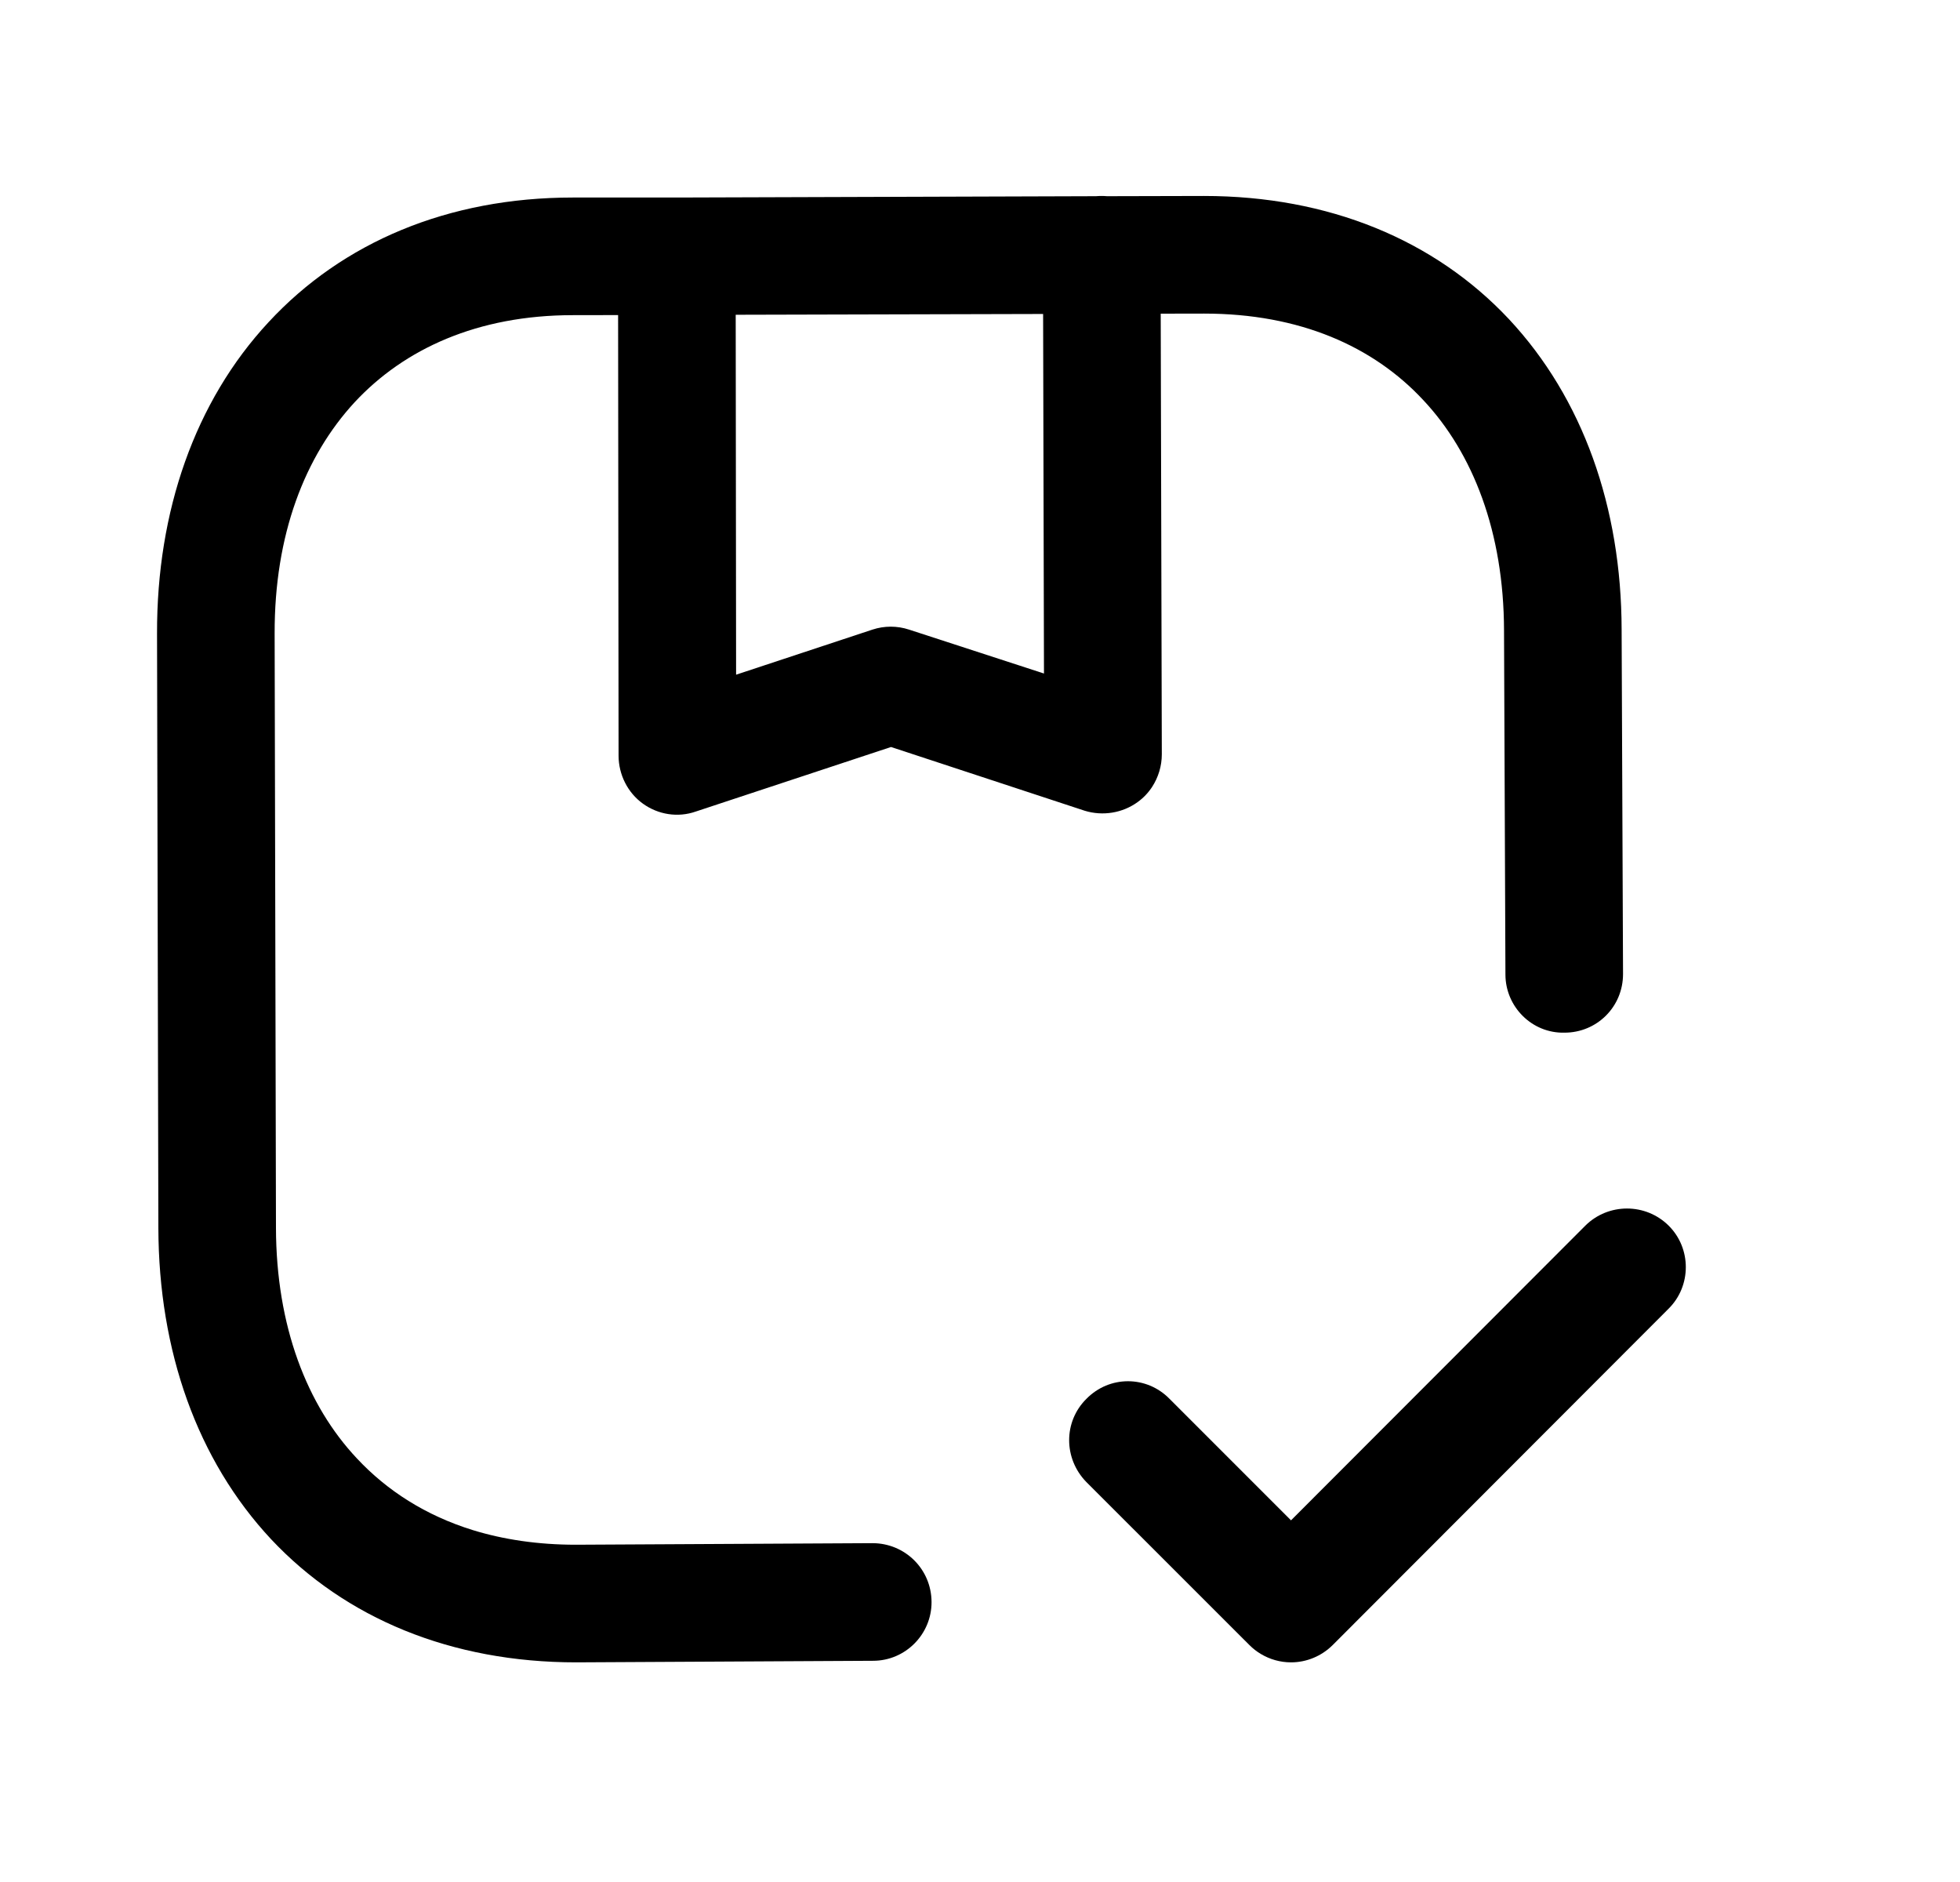 <svg width="25" height="24" viewBox="0 0 25 24" fill="none" xmlns="http://www.w3.org/2000/svg">
<path fill-rule="evenodd" clip-rule="evenodd" d="M7.884 4.018L7.308 4.019C6.091 4.019 5.157 4.449 4.524 5.129C3.887 5.819 3.5 6.819 3.503 8.079L3.52 15.659C3.523 16.909 3.913 17.919 4.553 18.599C4.937 19.01 5.43 19.326 6.029 19.512C6.422 19.633 6.861 19.699 7.345 19.699L11.128 19.679C11.543 19.679 11.88 20.009 11.882 20.429C11.884 20.839 11.55 21.179 11.136 21.179L7.349 21.199C5.756 21.199 4.407 20.639 3.458 19.629C2.515 18.619 2.024 17.229 2.02 15.659L2.003 8.079C1.999 6.519 2.486 5.119 3.425 4.109C4.369 3.089 5.716 2.519 7.305 2.519H8.632L13.979 2.502C14.002 2.5 14.026 2.499 14.051 2.499C14.074 2.499 14.097 2.5 14.12 2.502L15.355 2.499C16.948 2.499 18.298 3.059 19.246 4.069C20.19 5.079 20.681 6.469 20.684 8.029L20.702 12.419C20.703 12.839 20.369 13.169 19.955 13.169C19.541 13.179 19.203 12.839 19.202 12.429L19.184 8.039C19.181 6.789 18.791 5.779 18.151 5.099C17.517 4.419 16.581 3.999 15.359 3.999L14.805 4L14.819 9.619C14.819 9.768 14.775 9.912 14.696 10.034C14.647 10.109 14.585 10.175 14.51 10.229C14.316 10.369 14.065 10.409 13.836 10.339L11.365 9.526L8.875 10.349C8.647 10.429 8.396 10.389 8.201 10.249C8.006 10.109 7.891 9.879 7.89 9.639L7.884 4.018ZM13.305 4.004L9.384 4.014L9.389 8.604L11.128 8.029C11.28 7.979 11.443 7.979 11.595 8.029L13.316 8.589L13.305 4.004Z" fill="black"/>
<path d="M13.857 17.839C14.15 17.539 14.625 17.539 14.918 17.839L16.467 19.388L20.222 15.629C20.515 15.339 20.99 15.339 21.283 15.629C21.576 15.919 21.576 16.399 21.283 16.689L16.998 20.979C16.857 21.119 16.666 21.199 16.467 21.199C16.33 21.199 16.197 21.161 16.082 21.092C16.03 21.061 15.981 21.023 15.937 20.979L13.856 18.899C13.564 18.599 13.564 18.129 13.857 17.839Z" fill="black"/>
</svg>